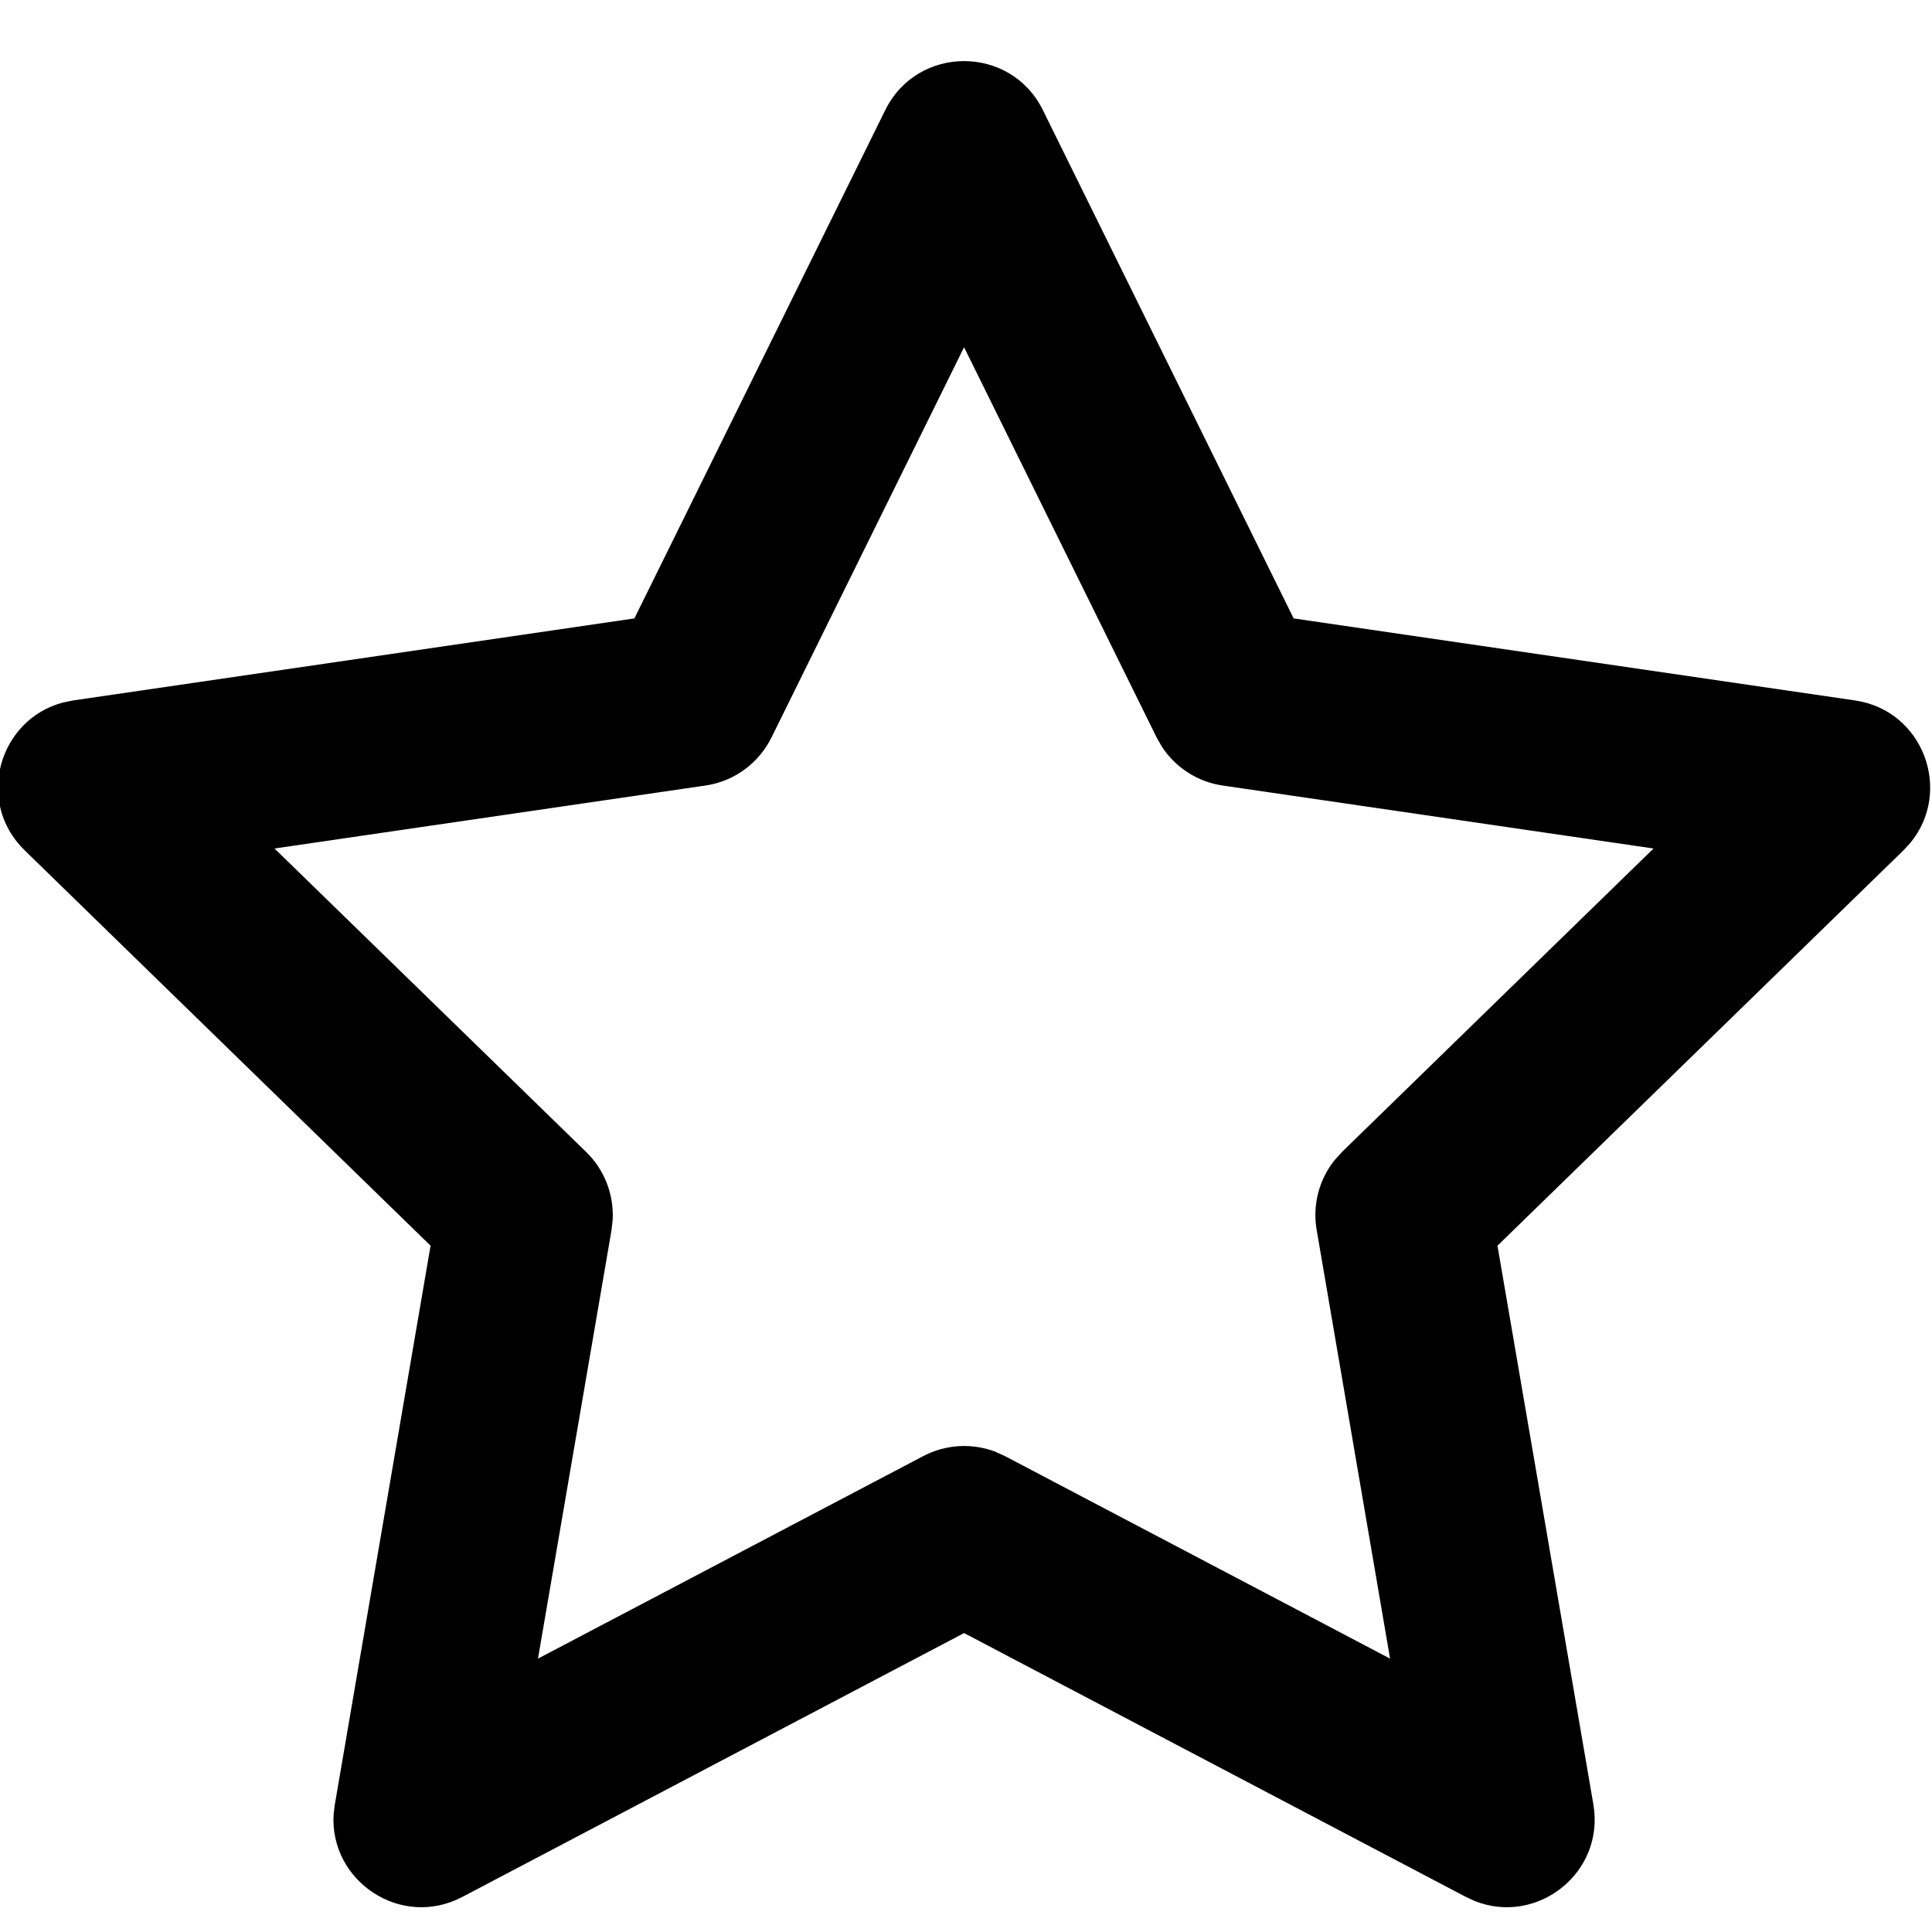 <svg xmlns="http://www.w3.org/2000/svg" width="22" height="22" viewBox="0 0 22 22">
  <path d="M277.224,160.042 L270.833,160.976 L270.72,160.999 C269.985,161.191 269.715,162.131 270.28,162.682 L274.903,167.185 L273.813,173.547 L273.799,173.657 C273.75,174.418 274.563,174.969 275.264,174.601 L280.978,171.596 L286.693,174.601 L286.793,174.647 C287.502,174.93 288.277,174.327 288.144,173.547 L287.052,167.185 L291.676,162.682 L291.754,162.597 C292.237,162.01 291.904,161.09 291.123,160.976 L284.731,160.042 L281.875,154.253 C281.508,153.51 280.448,153.51 280.081,154.253 L277.224,160.042 Z M280.978,156.954 L283.171,161.398 L283.232,161.505 C283.388,161.742 283.639,161.904 283.923,161.945 L288.829,162.662 L285.28,166.119 L285.198,166.21 C285.02,166.432 284.944,166.721 284.993,167.005 L285.829,171.887 L281.444,169.581 L281.332,169.53 C281.066,169.43 280.768,169.447 280.513,169.581 L276.126,171.887 L276.964,167.005 L276.977,166.883 C276.99,166.599 276.882,166.32 276.676,166.119 L273.126,162.662 L278.033,161.945 C278.358,161.898 278.639,161.693 278.785,161.398 L280.978,156.954 Z" transform="translate(-270 -153)"/>
</svg>
